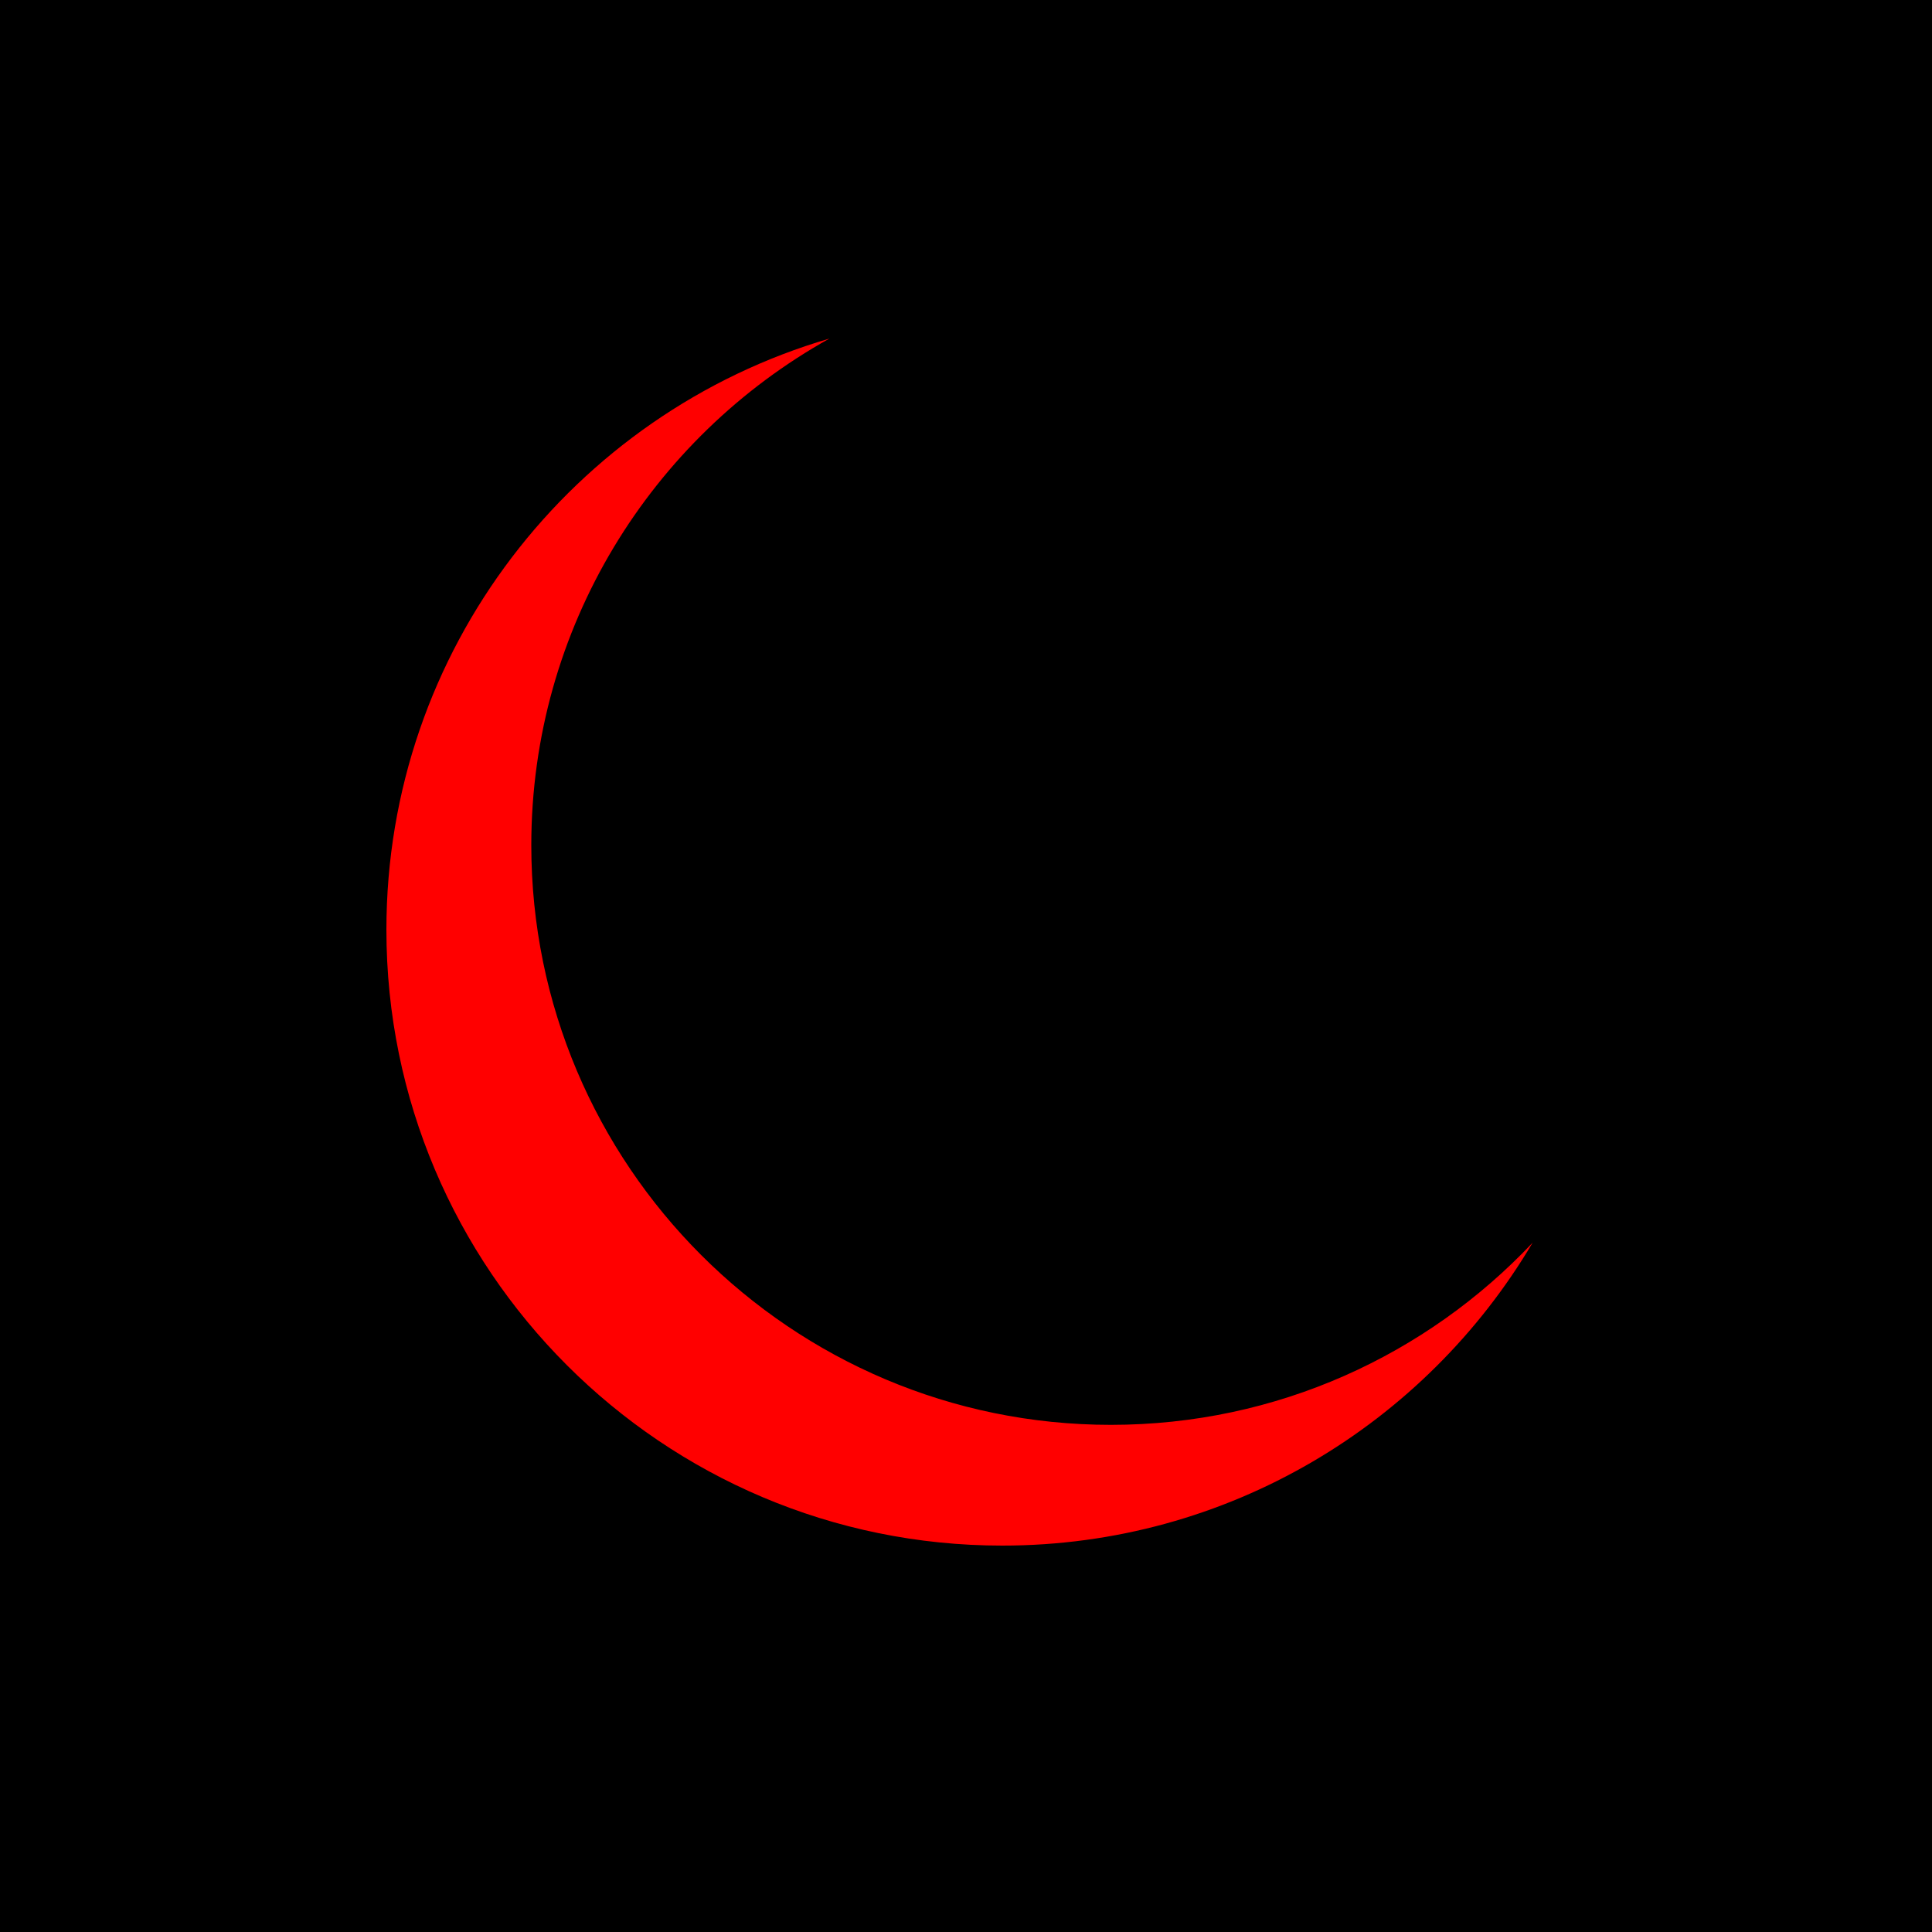 <?xml version="1.0" encoding="UTF-8" standalone="no"?>
<!DOCTYPE svg PUBLIC "-//W3C//DTD SVG 1.1//EN" "http://www.w3.org/Graphics/SVG/1.1/DTD/svg11.dtd">
<svg width="100%" height="100%" viewBox="0 0 256 256" version="1.1" xmlns="http://www.w3.org/2000/svg" xmlns:xlink="http://www.w3.org/1999/xlink" xml:space="preserve" xmlns:serif="http://www.serif.com/" style="fill-rule:evenodd;clip-rule:evenodd;stroke-linejoin:round;stroke-miterlimit:2;">
    <g id="backdrop" transform="matrix(1.6,0,0,1.6,0,0)">
        <rect x="0" y="0" width="160" height="160"/>
    </g>
    <g id="moon" transform="matrix(1.6,0,0,1.6,0,0)">
        <path d="M68.689,28.039C53.967,36.241 44,51.966 44,70C44,96.492 65.508,118 92,118C105.758,118 118.171,112.199 126.927,102.913C118.046,117.924 101.69,128 83,128C54.852,128 32,105.148 32,77C32,53.82 47.498,34.231 68.689,28.039Z" style="fill:rgb(255,0,0);"/>
    </g>
</svg>